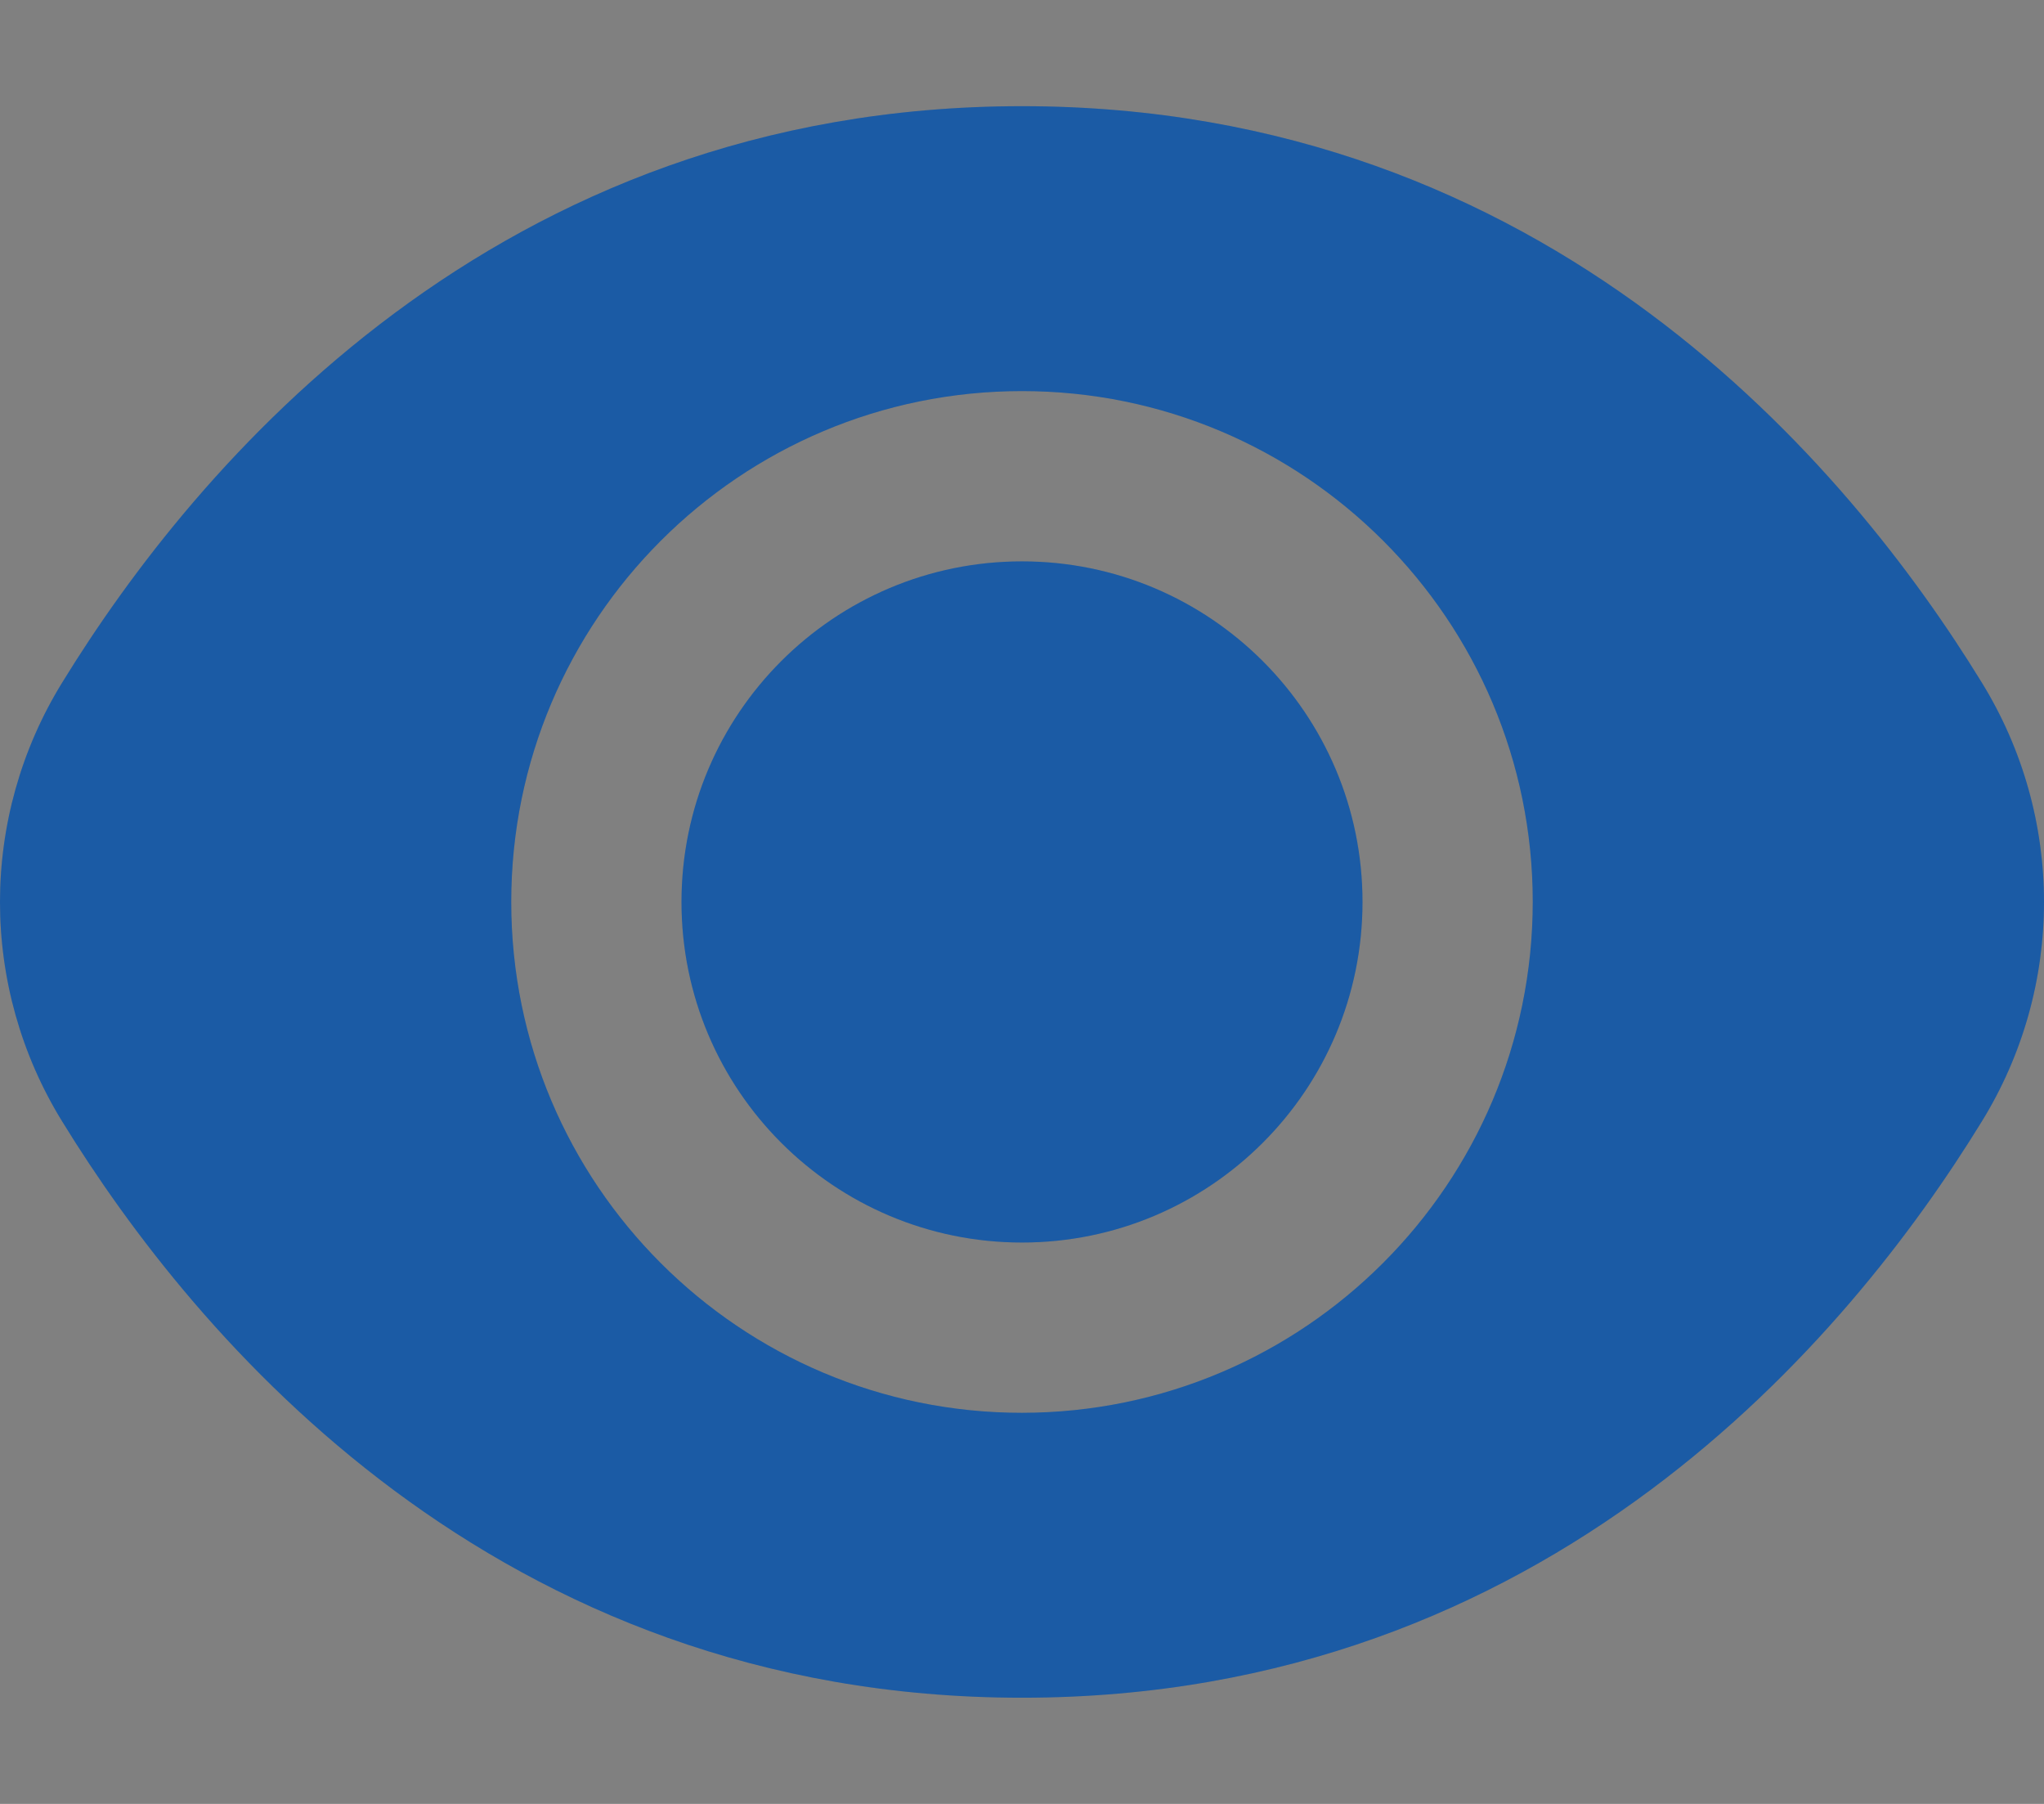 <svg width="17" height="15" viewBox="0 0 17 15" fill="none" xmlns="http://www.w3.org/2000/svg">
<rect x="0" y="0" width="17" height="15" fill="#808080" stroke="none"/>
<path d="M8.5 10.332C10.064 10.332 11.332 9.064 11.332 7.5C11.332 5.936 10.064 4.668 8.5 4.668C6.936 4.668 5.668 5.936 5.668 7.5C5.668 9.064 6.936 10.332 8.5 10.332Z" fill="#02499B"/>
<path d="M8.5 10.332C10.064 10.332 11.332 9.064 11.332 7.5C11.332 5.936 10.064 4.668 8.5 4.668C6.936 4.668 5.668 5.936 5.668 7.5C5.668 9.064 6.936 10.332 8.5 10.332Z" fill="white" fill-opacity="0.1"/>
<path d="M16.481 5.673C15.383 3.884 12.884 0.883 8.5 0.883C4.116 0.883 1.618 3.884 0.519 5.673C-0.173 6.793 -0.173 8.208 0.519 9.328C1.618 11.116 4.116 14.117 8.5 14.117C12.884 14.117 15.383 11.116 16.481 9.328C17.173 8.208 17.173 6.793 16.481 5.673ZM8.5 11.748C6.154 11.748 4.252 9.846 4.252 7.5C4.252 5.154 6.154 3.252 8.5 3.252C10.846 3.252 12.748 5.154 12.748 7.5C12.746 9.845 10.845 11.746 8.5 11.748Z" fill="#02499B"/>
<path d="M16.481 5.673C15.383 3.884 12.884 0.883 8.5 0.883C4.116 0.883 1.618 3.884 0.519 5.673C-0.173 6.793 -0.173 8.208 0.519 9.328C1.618 11.116 4.116 14.117 8.5 14.117C12.884 14.117 15.383 11.116 16.481 9.328C17.173 8.208 17.173 6.793 16.481 5.673ZM8.5 11.748C6.154 11.748 4.252 9.846 4.252 7.5C4.252 5.154 6.154 3.252 8.5 3.252C10.846 3.252 12.748 5.154 12.748 7.5C12.746 9.845 10.845 11.746 8.5 11.748Z" fill="white" fill-opacity="0.1"/>
</svg>

